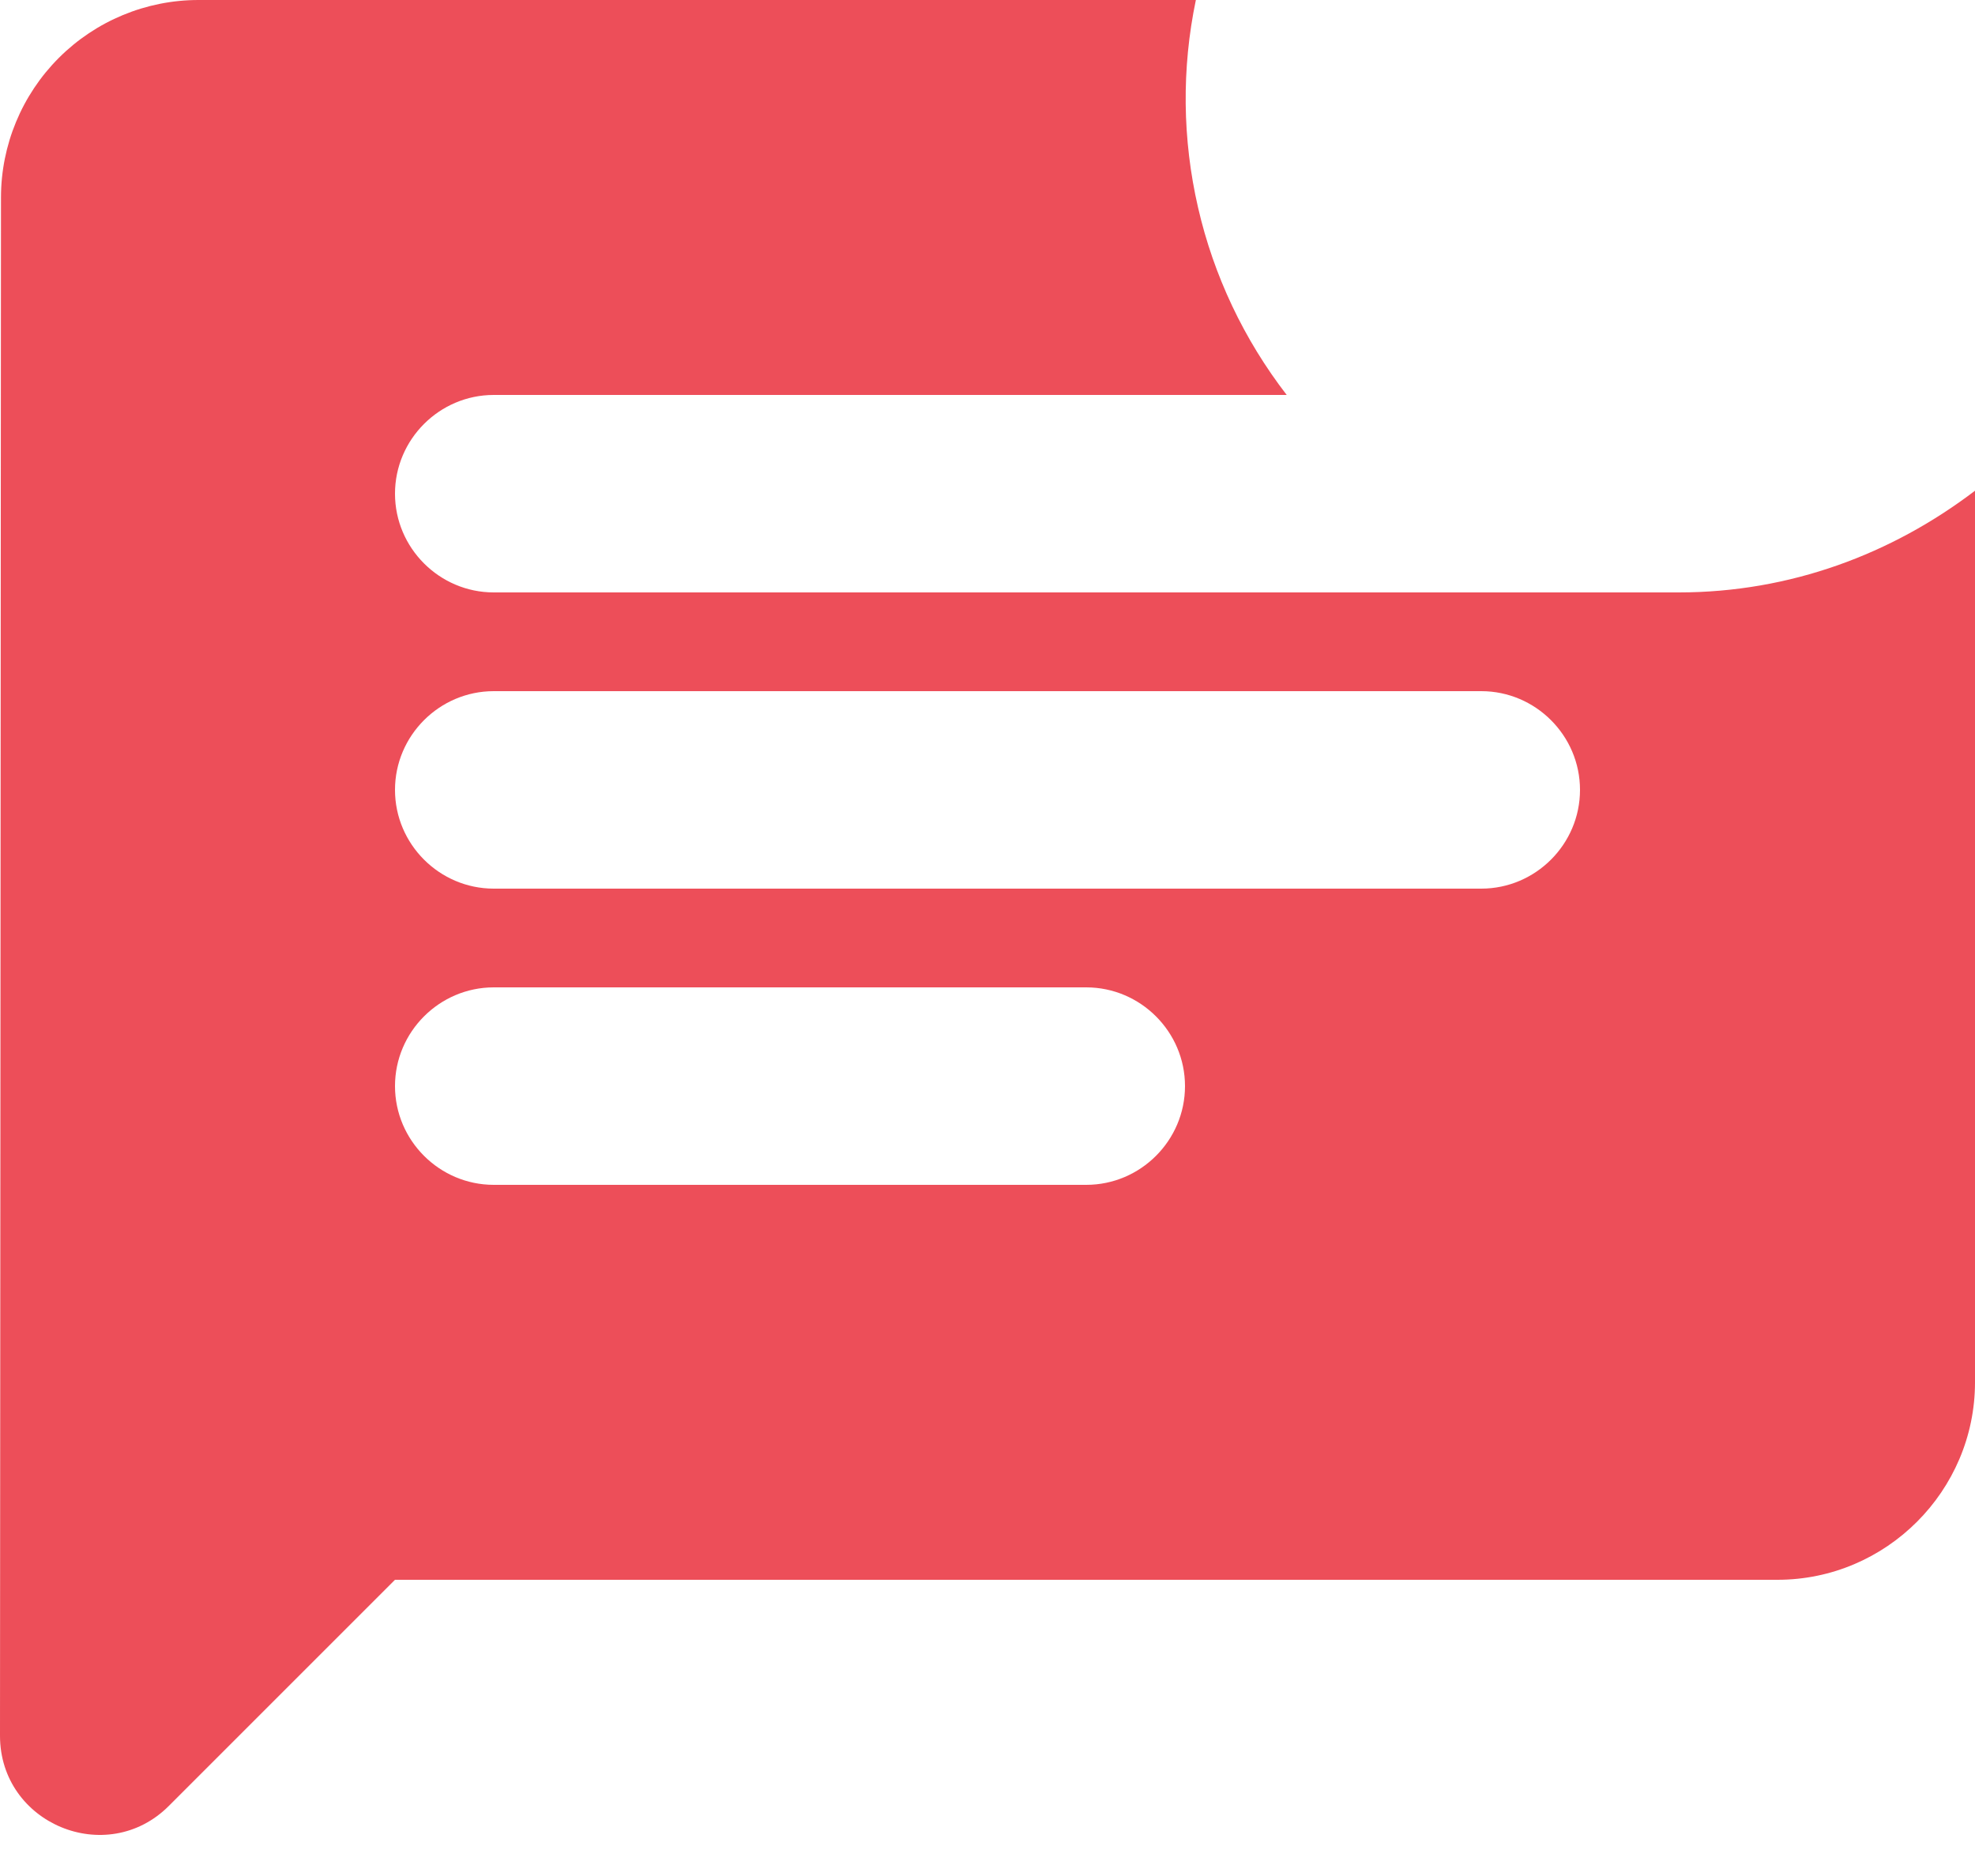 <svg width="20" height="19" viewBox="0 0 20 19" fill="none" xmlns="http://www.w3.org/2000/svg">
<path d="M5 6C4.45 6 4 5.55 4 5C4 4.45 4.45 4 5 4H13.03C12.597 3.439 12.29 2.791 12.132 2.101C11.973 1.41 11.965 0.694 12.11 0H2.01C1.48 0 0.971 0.211 0.596 0.586C0.221 0.961 0.01 1.47 0.01 2L0 17.58C0 18.47 1.08 18.92 1.71 18.29L4 16H18C19.1 16 20 15.1 20 14V4.97C19.16 5.61 18.13 6 17 6H5ZM11 12H5C4.45 12 4 11.55 4 11C4 10.45 4.45 10 5 10H11C11.55 10 12 10.45 12 11C12 11.55 11.55 12 11 12ZM15 9H5C4.45 9 4 8.55 4 8C4 7.45 4.45 7 5 7H15C15.55 7 16 7.45 16 8C16 8.55 15.55 9 15 9Z" fill="#ED4E59"/>
</svg>
